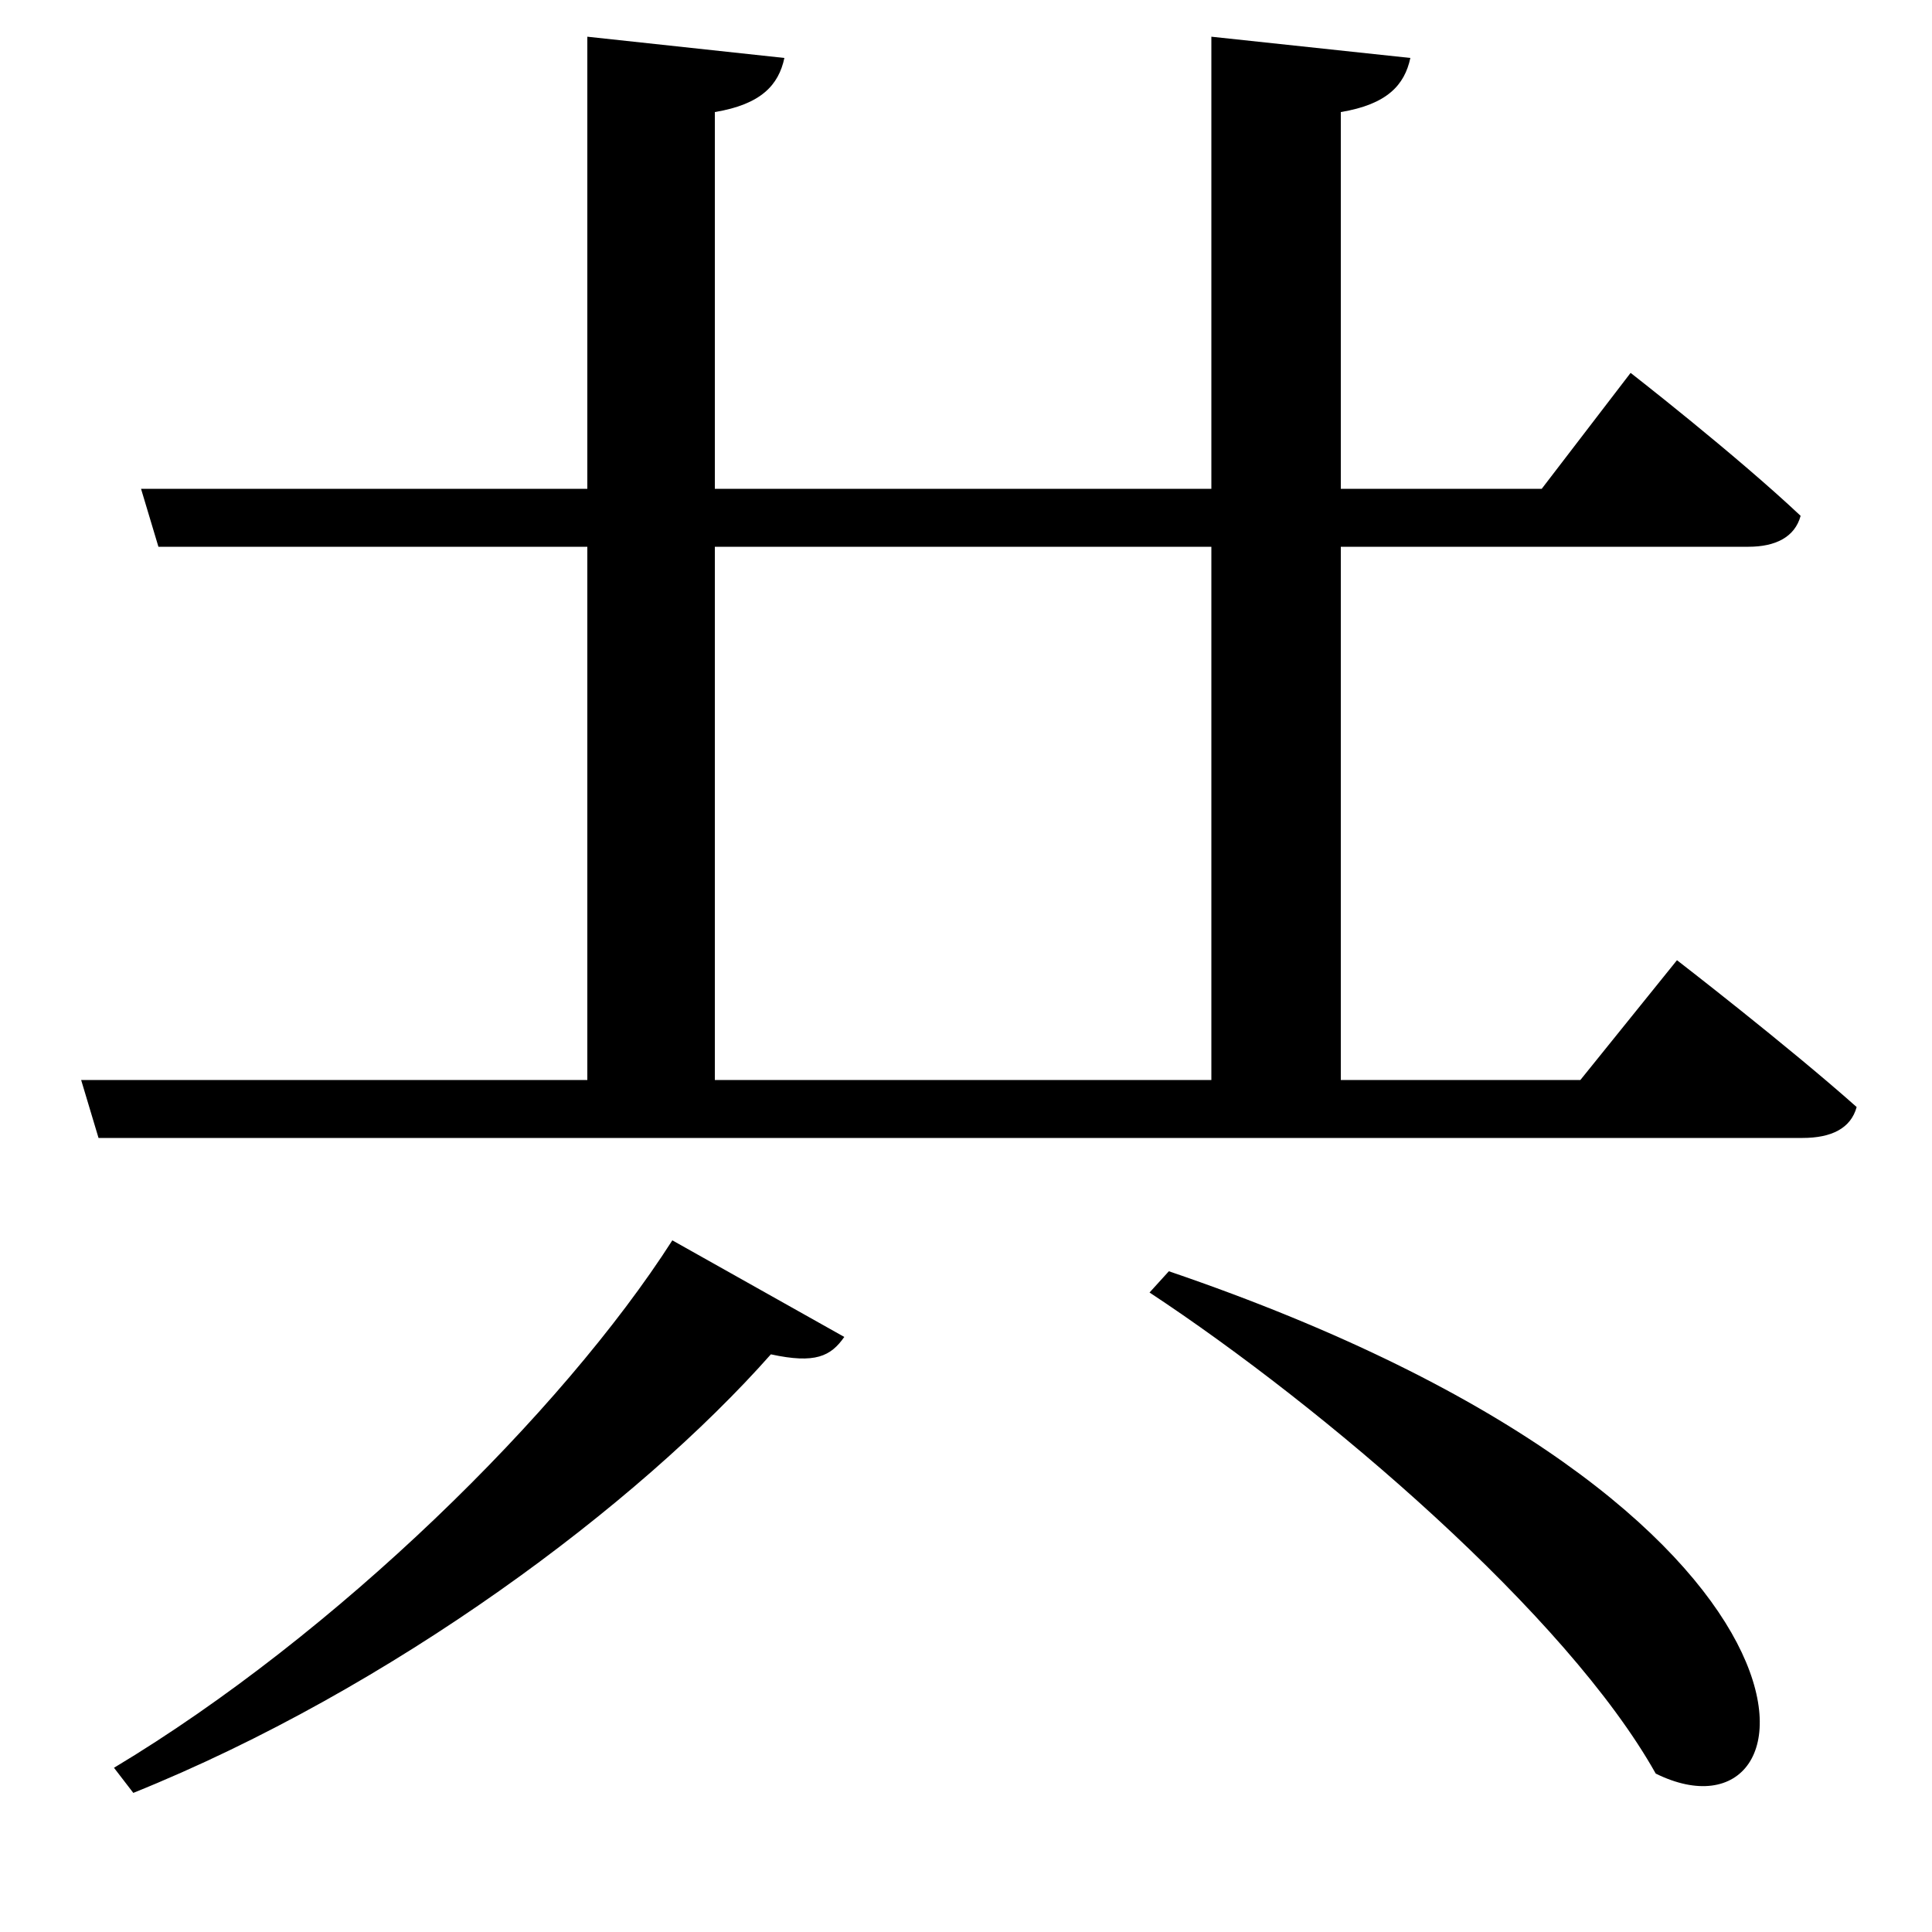 <svg xmlns="http://www.w3.org/2000/svg"
    viewBox="0 0 1000 1000">
  <!--
© 2017-2023 Adobe (http://www.adobe.com/).
Noto is a trademark of Google Inc.
This Font Software is licensed under the SIL Open Font License, Version 1.1. This Font Software is distributed on an "AS IS" BASIS, WITHOUT WARRANTIES OR CONDITIONS OF ANY KIND, either express or implied. See the SIL Open Font License for the specific language, permissions and limitations governing your use of this Font Software.
http://scripts.sil.org/OFL
  -->
<path d="M605 658L595 669C686 729 811 836 857 918 944 961 966 781 605 658ZM348 642C291 731 174 846 59 915L69 928C203 874 330 779 399 701 422 706 430 702 437 692ZM627 19L627 253 370 253 370 58C394 54 403 44 406 30L304 19 304 253 73 253 82 283 304 283 304 559 42 559 51 589 933 589C948 589 958 584 961 573 925 541 868 497 868 497L818 559 694 559 694 283 905 283C919 283 929 278 932 267 898 235 844 193 844 193L798 253 694 253 694 58C718 54 727 44 730 30ZM370 559L370 283 627 283 627 559Z"/>
</svg>